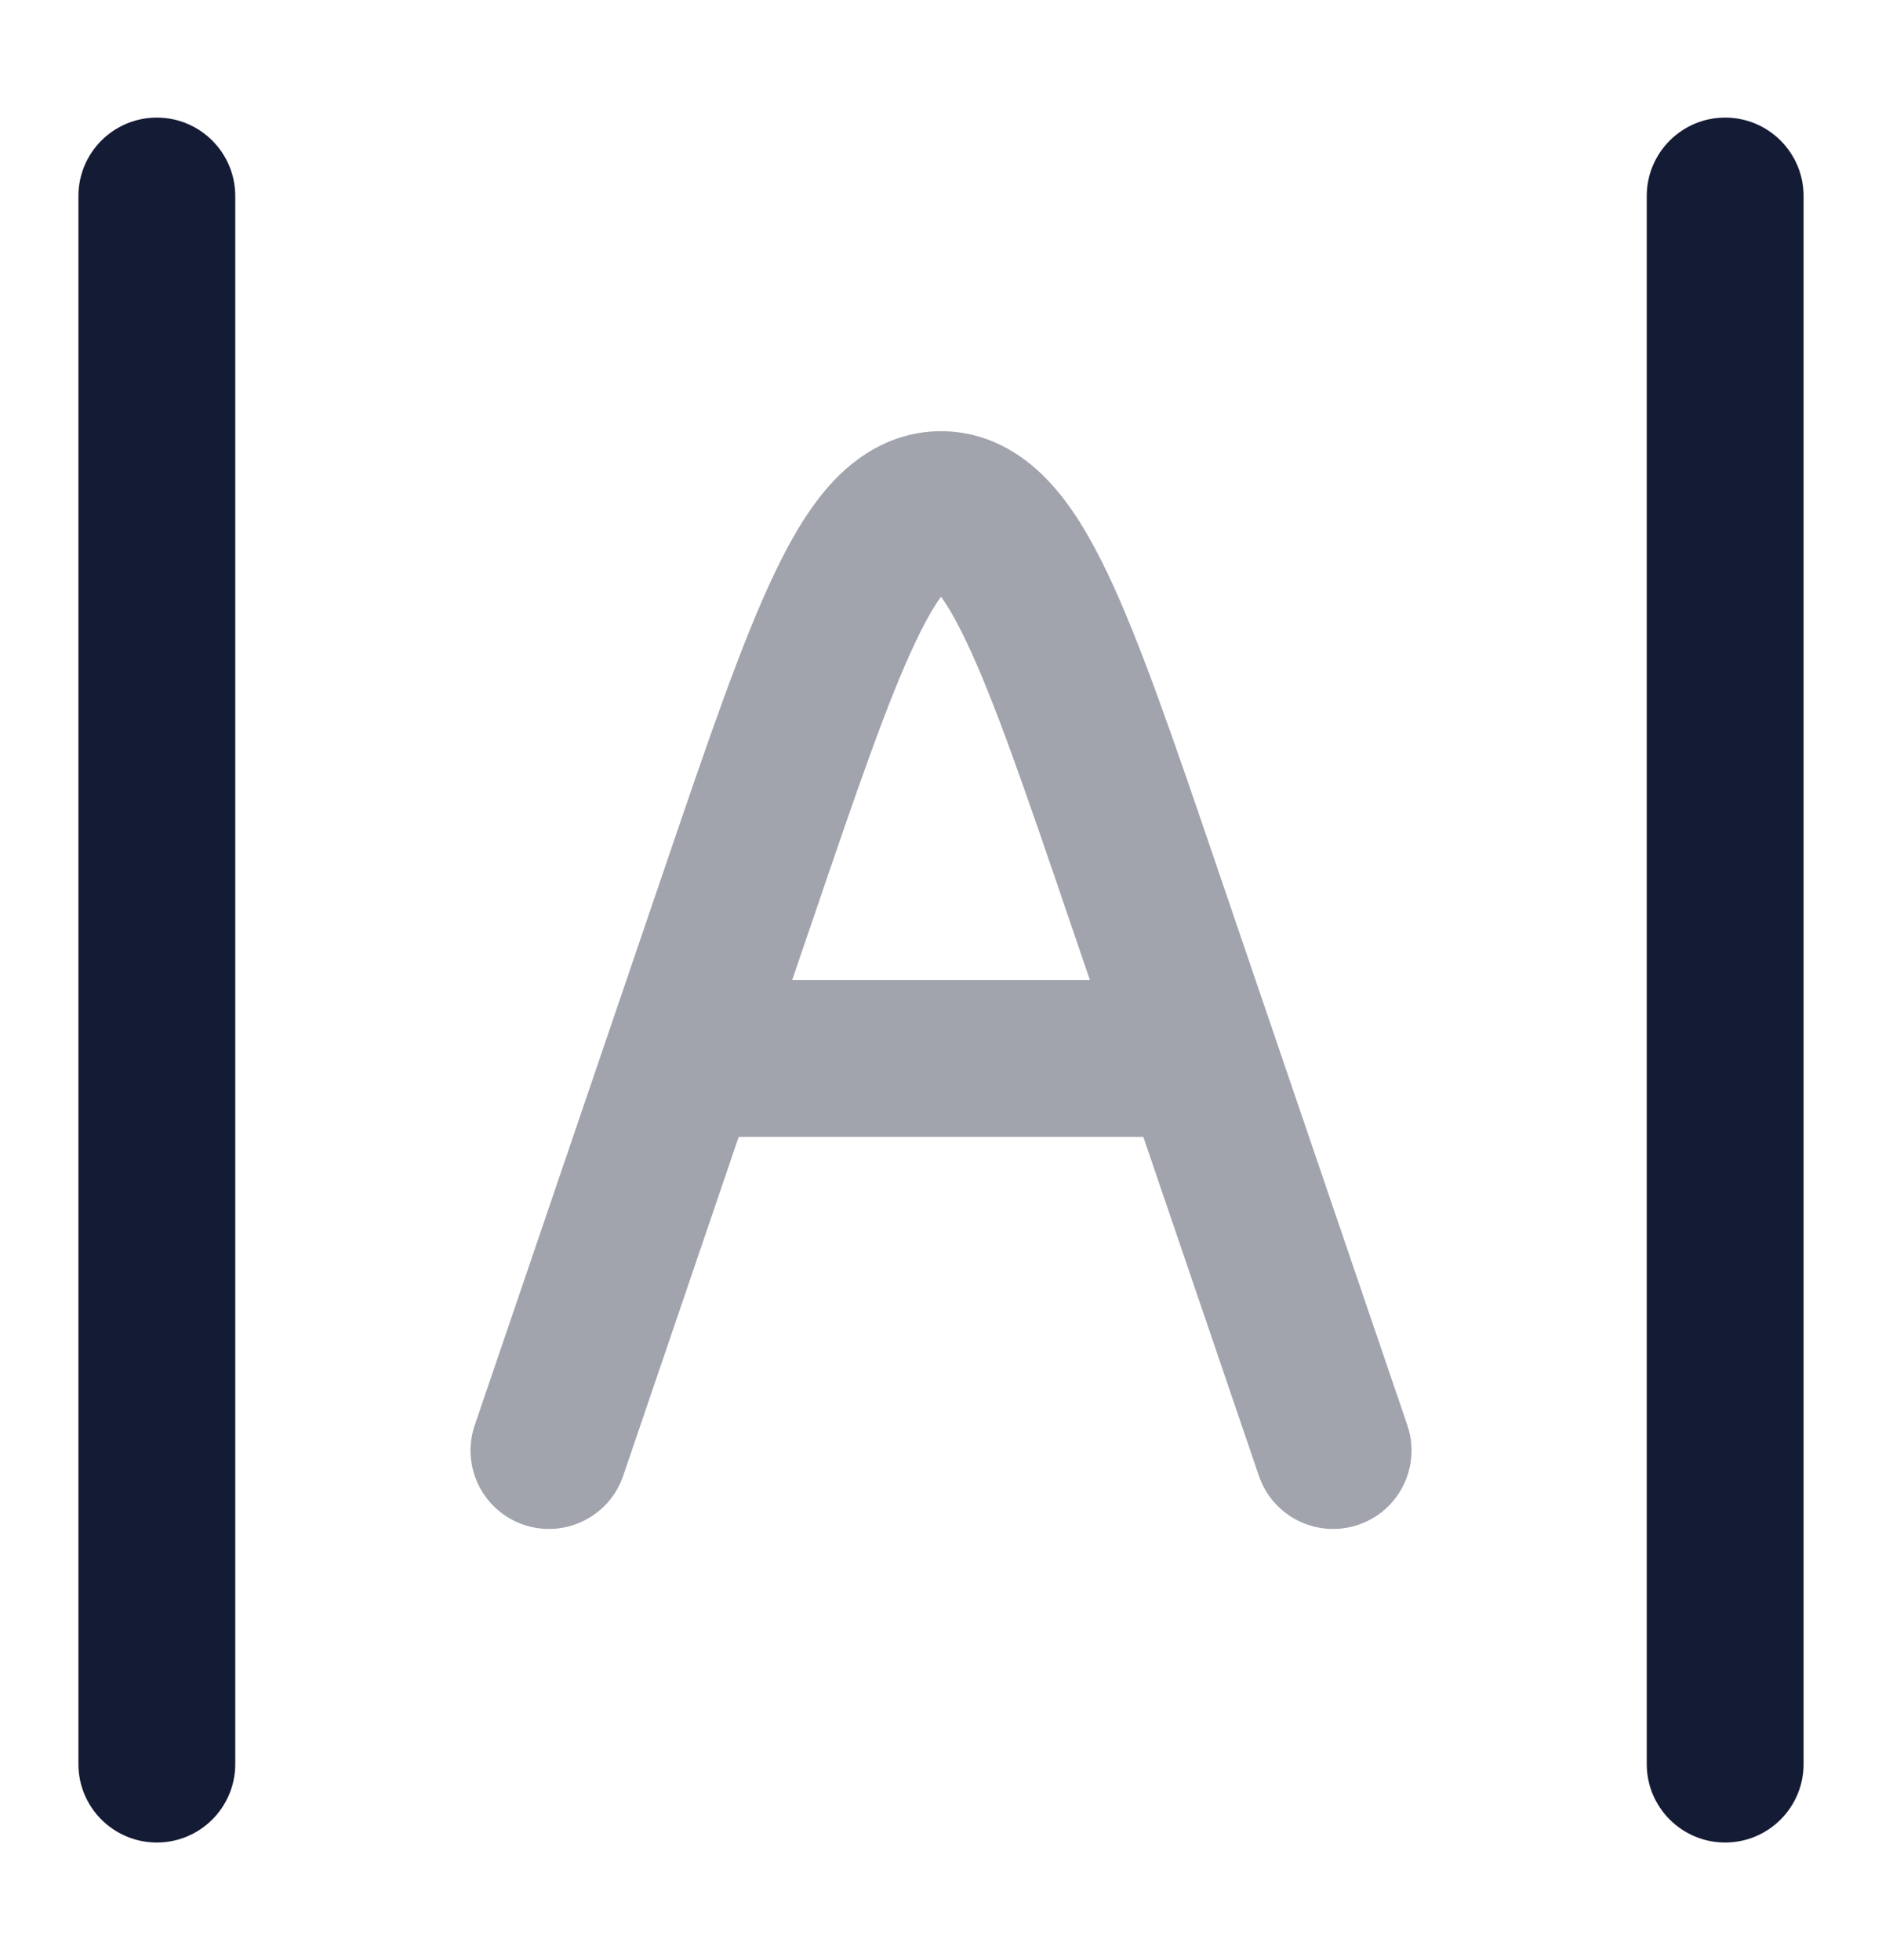 <svg width="24" height="25" viewBox="0 0 24 25" fill="none" xmlns="http://www.w3.org/2000/svg">
<path fill-rule="evenodd" clip-rule="evenodd" d="M2 23.5C1.448 23.5 1 23.052 1 22.5L1 2.5C1 1.948 1.448 1.5 2 1.5C2.552 1.5 3 1.948 3 2.5L3 22.5C3 23.052 2.552 23.5 2 23.5Z" fill="#141B34"/>
<path fill-rule="evenodd" clip-rule="evenodd" d="M22 23.5C21.448 23.5 21 23.052 21 22.5L21 2.5C21 1.948 21.448 1.5 22 1.5C22.552 1.5 23 1.948 23 2.5L23 22.5C23 23.052 22.552 23.5 22 23.5Z" fill="#141B34"/>
<path opacity="0.4" fill-rule="evenodd" clip-rule="evenodd" d="M11.686 8.164C11.325 8.918 10.927 10.08 10.358 11.75L10.102 12.5H13.899L13.643 11.75C13.074 10.08 12.676 8.918 12.314 8.164C12.187 7.898 12.082 7.722 12 7.611C11.919 7.722 11.814 7.898 11.686 8.164ZM14.58 14.5L16.054 18.823C16.232 19.346 16.8 19.625 17.323 19.447C17.846 19.269 18.125 18.7 17.947 18.178L15.511 11.033C14.972 9.451 14.537 8.175 14.118 7.3C13.905 6.856 13.66 6.434 13.351 6.114C13.023 5.774 12.573 5.5 12 5.5C11.428 5.5 10.978 5.774 10.649 6.114C10.341 6.434 10.095 6.856 9.883 7.3C9.463 8.175 9.028 9.451 8.489 11.033L6.054 18.178C5.876 18.7 6.155 19.269 6.678 19.447C7.2 19.625 7.769 19.346 7.947 18.823L9.42 14.5H14.58Z" fill="#141B34"/>
</svg>
